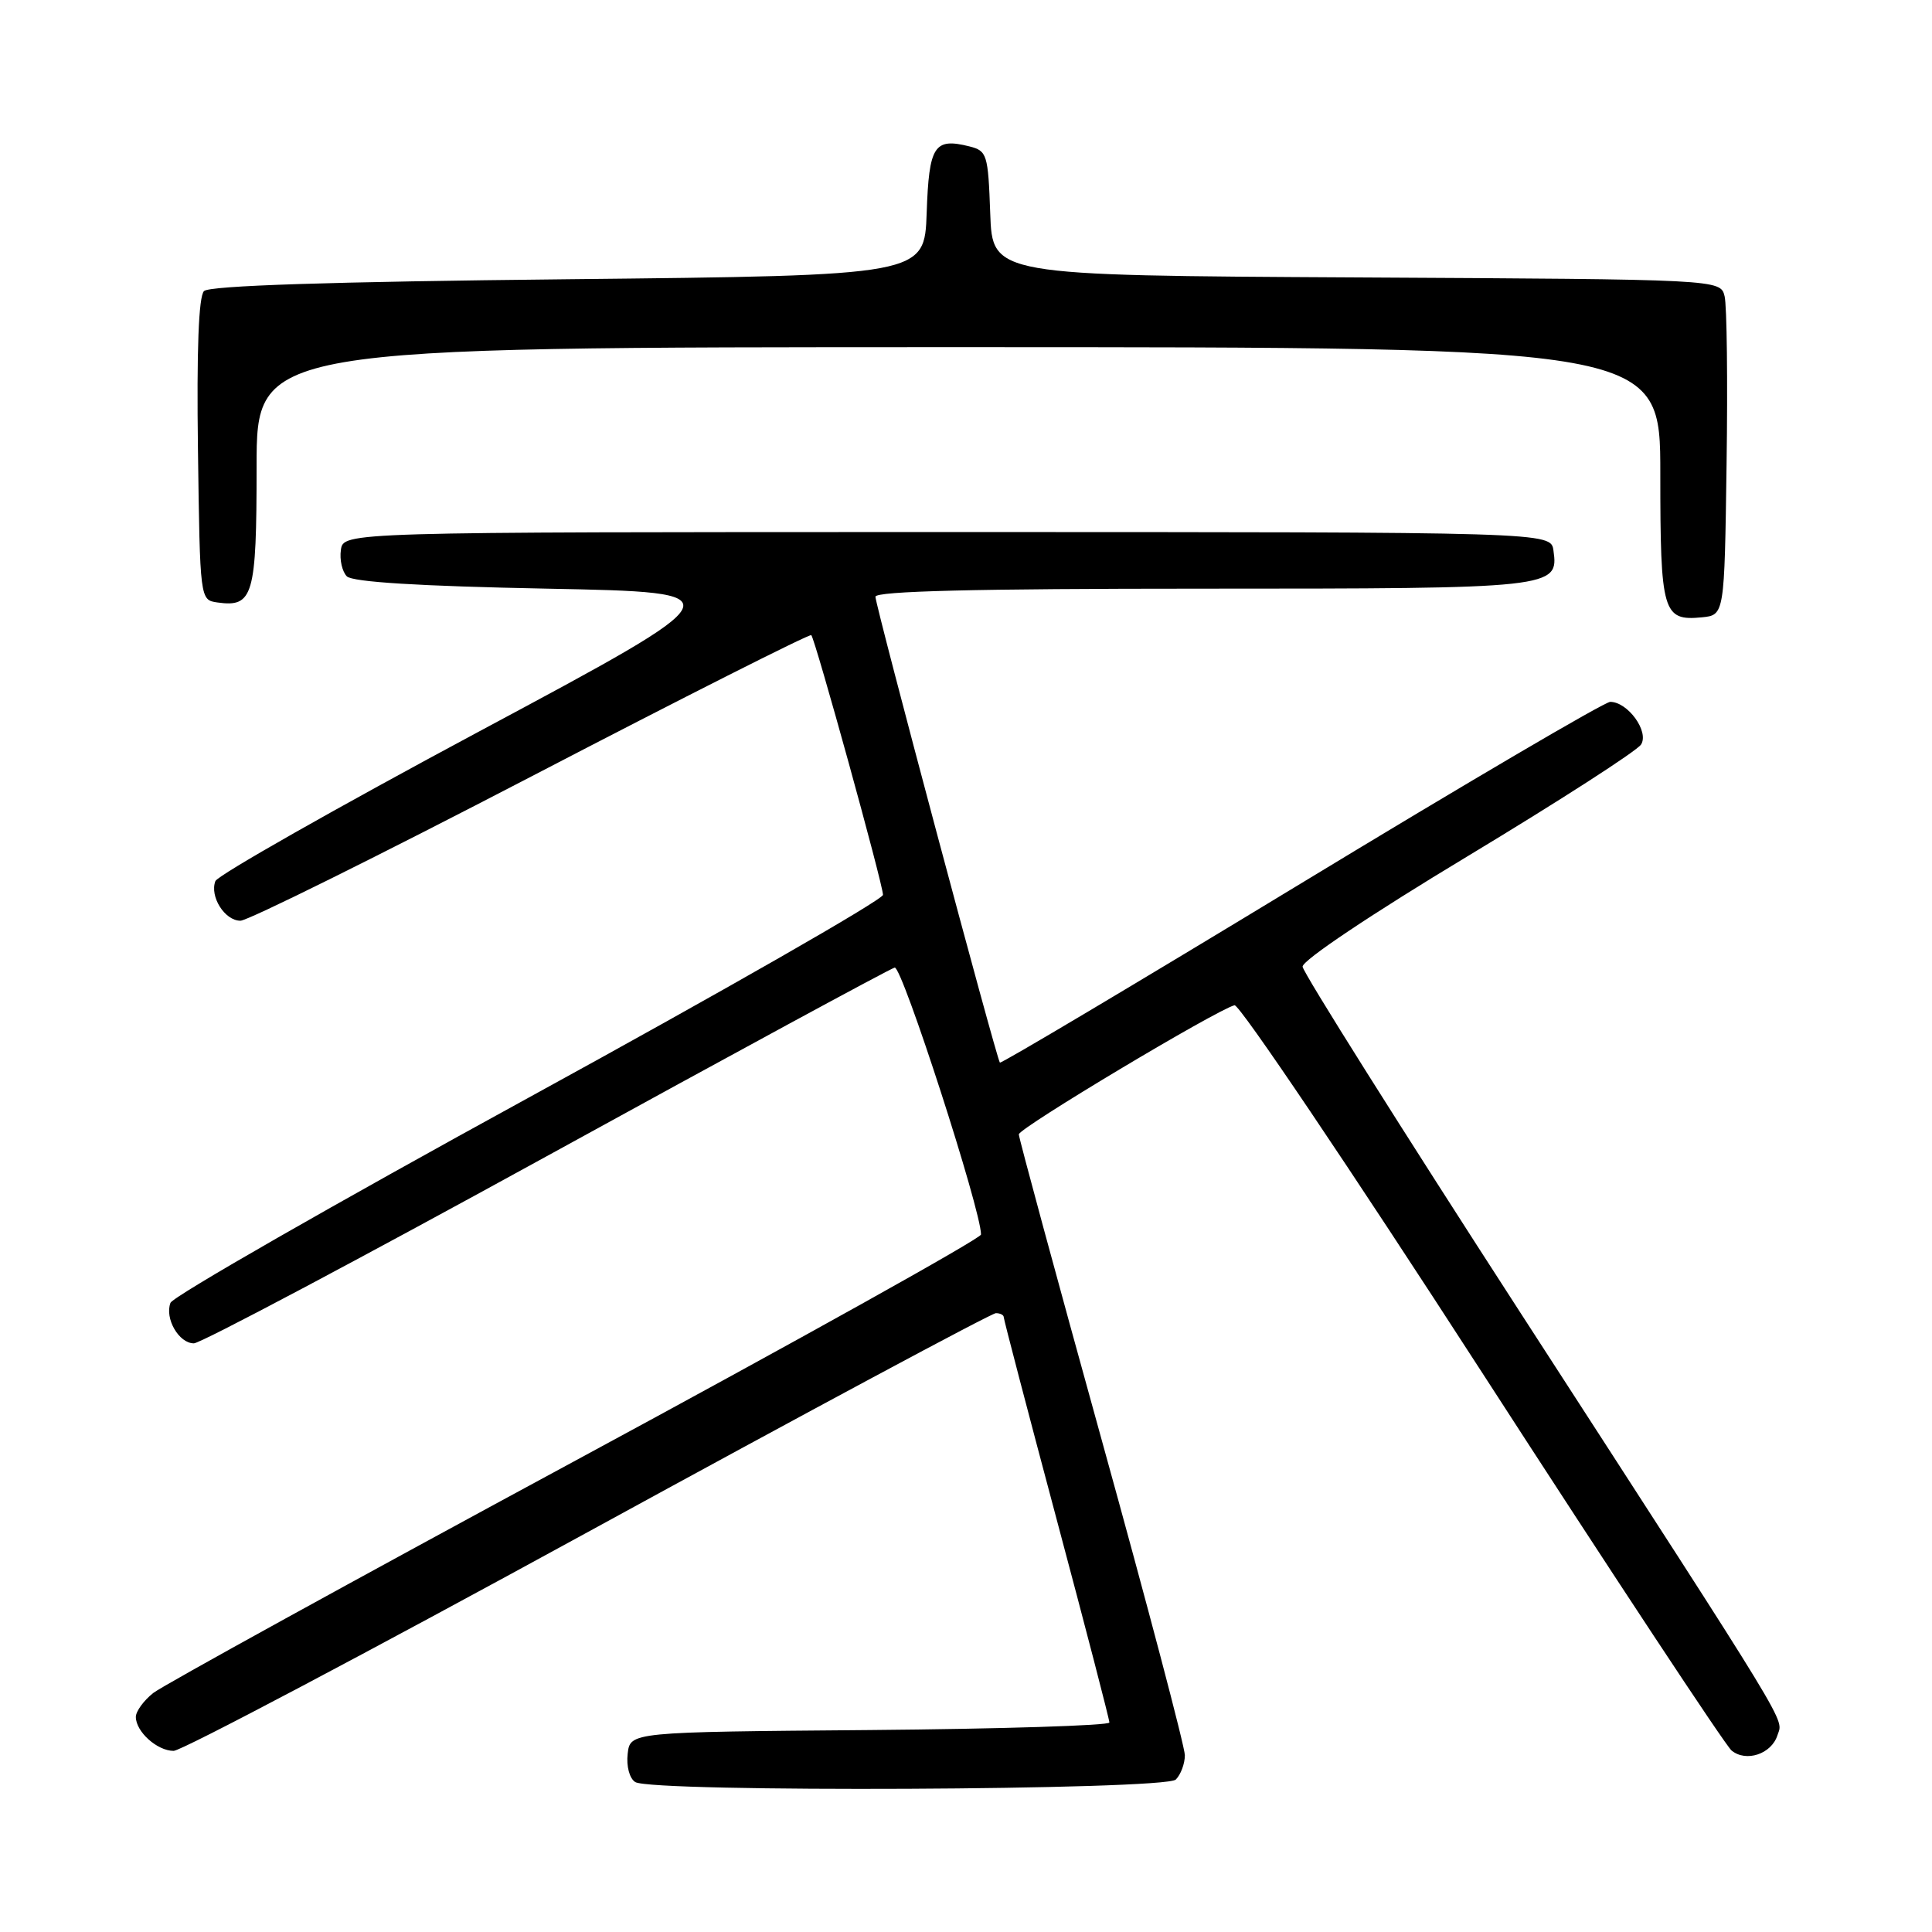 <?xml version="1.0" encoding="UTF-8" standalone="no"?>
<!DOCTYPE svg PUBLIC "-//W3C//DTD SVG 1.1//EN" "http://www.w3.org/Graphics/SVG/1.1/DTD/svg11.dtd" >
<svg xmlns="http://www.w3.org/2000/svg" xmlns:xlink="http://www.w3.org/1999/xlink" version="1.1" viewBox="0 0 256 256">
 <g >
 <path fill="currentColor"
d=" M 155.80 235.80 C 156.46 235.14 157.00 233.69 157.00 232.58 C 157.00 231.47 152.05 212.70 146.00 190.87 C 139.95 169.03 135.00 150.78 135.00 150.31 C 135.00 149.48 161.16 133.83 163.58 133.20 C 164.22 133.04 178.96 154.92 196.35 181.82 C 213.74 208.72 228.63 231.28 229.44 231.95 C 231.36 233.54 234.73 232.42 235.52 229.93 C 236.27 227.57 238.07 230.52 201.50 174.00 C 185.66 149.52 172.66 128.87 172.60 128.09 C 172.54 127.27 181.72 121.13 194.49 113.44 C 206.58 106.15 216.91 99.50 217.45 98.65 C 218.54 96.93 215.69 93.00 213.36 93.00 C 212.62 93.00 194.19 103.82 172.40 117.05 C 150.60 130.28 132.64 140.97 132.49 140.80 C 132.05 140.32 116.00 80.25 116.00 79.07 C 116.00 78.33 129.22 78.00 159.31 78.00 C 205.94 78.00 206.55 77.93 205.84 72.94 C 205.50 70.50 205.50 70.50 125.50 70.50 C 45.50 70.50 45.50 70.50 45.17 72.87 C 44.98 74.17 45.34 75.74 45.96 76.37 C 46.72 77.12 55.51 77.67 72.49 78.00 C 97.89 78.50 97.89 78.50 63.49 96.92 C 44.56 107.06 28.84 115.98 28.54 116.75 C 27.76 118.79 29.78 122.00 31.86 122.00 C 32.84 122.00 50.18 113.40 70.38 102.90 C 90.59 92.39 107.29 83.96 107.50 84.16 C 108.02 84.69 117.00 117.19 117.00 118.57 C 117.00 119.21 95.89 131.29 70.09 145.42 C 44.28 159.55 22.91 171.79 22.59 172.63 C 21.80 174.70 23.70 178.00 25.69 178.00 C 26.58 178.00 47.58 166.86 72.36 153.25 C 97.13 139.64 117.92 128.37 118.55 128.21 C 119.52 127.96 130.01 160.41 129.99 163.58 C 129.99 164.09 105.84 177.55 76.32 193.50 C 46.80 209.45 21.60 223.32 20.32 224.32 C 19.05 225.32 18.00 226.76 18.00 227.50 C 18.00 229.46 20.83 232.00 23.01 232.00 C 24.04 232.00 48.74 218.95 77.90 203.00 C 107.06 187.05 131.39 174.00 131.96 174.00 C 132.53 174.00 133.00 174.24 133.00 174.53 C 133.00 174.82 136.15 186.86 140.00 201.28 C 143.85 215.70 147.00 227.83 147.00 228.24 C 147.00 228.64 132.71 229.09 115.25 229.24 C 83.50 229.50 83.50 229.50 83.17 232.39 C 82.98 234.03 83.41 235.65 84.17 236.13 C 86.38 237.53 154.38 237.22 155.80 235.80 Z  M 228.78 61.50 C 228.94 50.50 228.82 40.49 228.52 39.26 C 227.97 37.02 227.97 37.02 179.73 36.76 C 131.50 36.50 131.50 36.50 131.21 28.26 C 130.93 20.45 130.79 19.99 128.46 19.40 C 123.78 18.23 123.10 19.28 122.79 28.20 C 122.50 36.50 122.50 36.50 75.30 37.00 C 43.70 37.33 27.74 37.85 27.03 38.57 C 26.32 39.28 26.05 46.39 26.23 59.57 C 26.50 79.50 26.50 79.50 28.81 79.83 C 33.55 80.50 34.00 78.96 34.00 61.88 C 34.00 46.00 34.00 46.00 127.00 46.00 C 220.00 46.00 220.00 46.00 220.00 62.80 C 220.00 81.17 220.33 82.30 225.50 81.80 C 228.50 81.50 228.50 81.50 228.78 61.50 Z "/>
</g>
</svg>